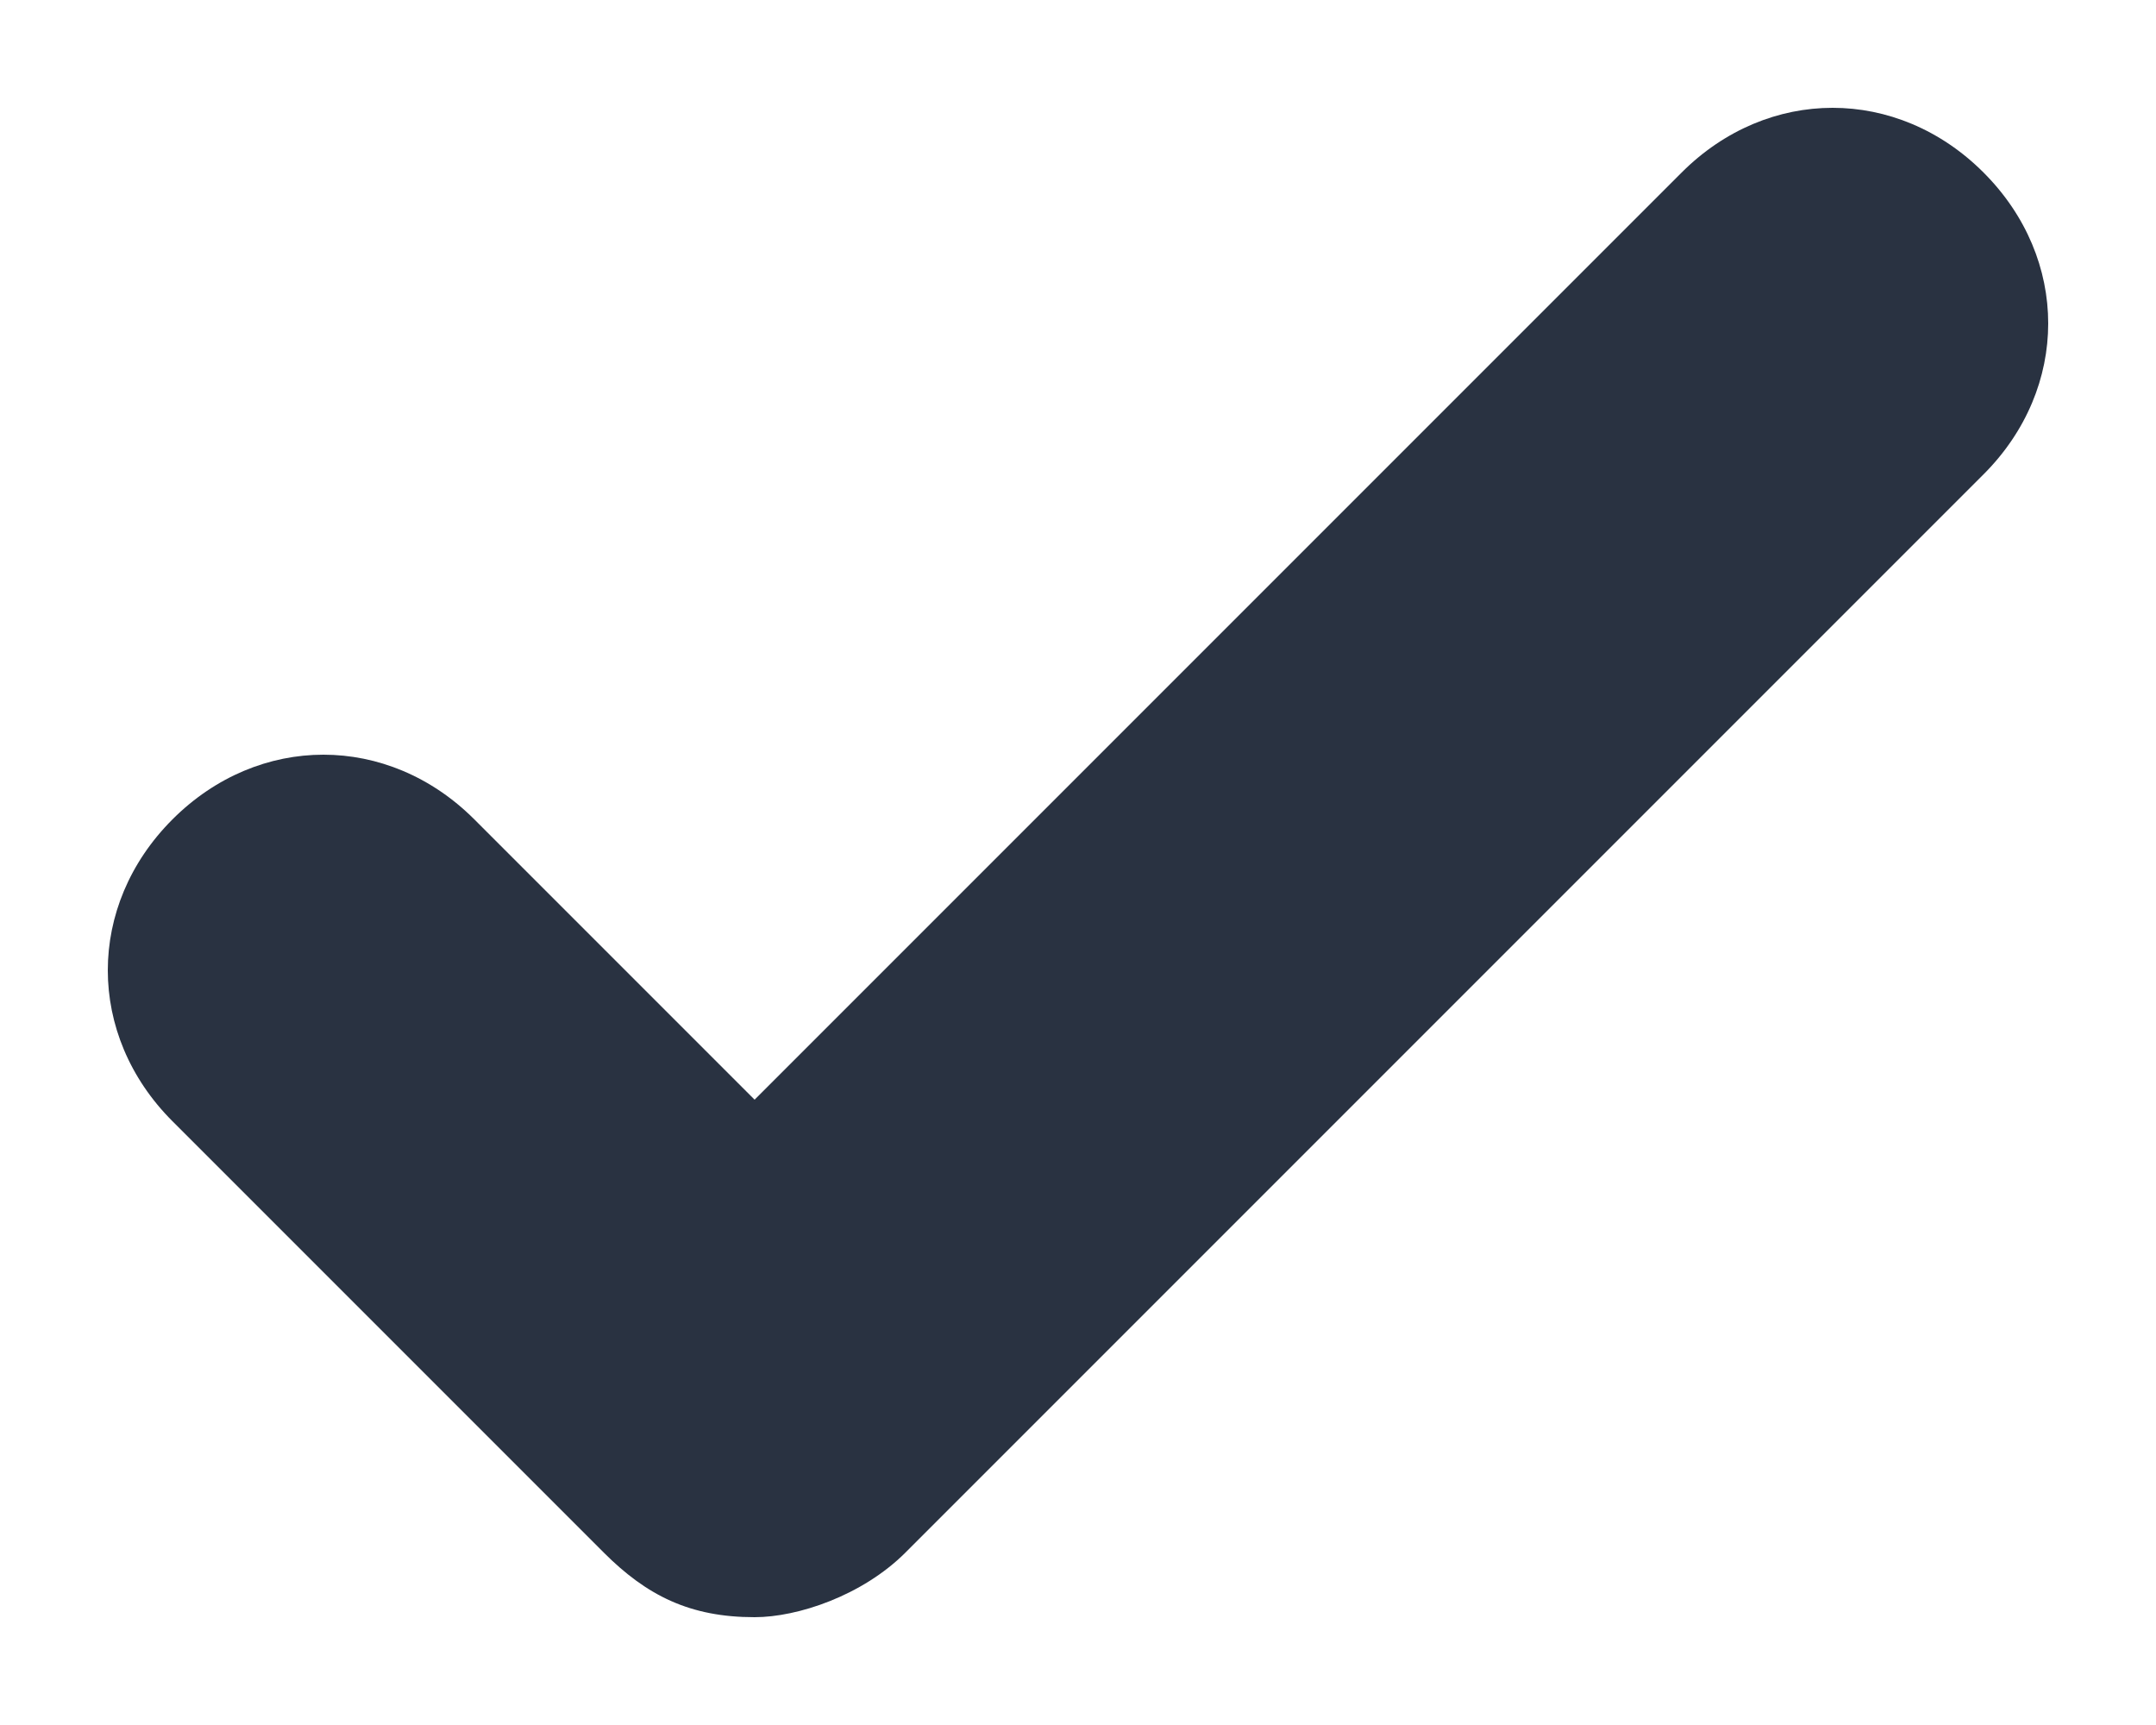<?xml version="1.0" encoding="utf-8"?>
<!-- Generator: Adobe Illustrator 27.9.0, SVG Export Plug-In . SVG Version: 6.00 Build 0)  -->
<svg version="1.1" id="Слой_1" xmlns="http://www.w3.org/2000/svg" xmlns:xlink="http://www.w3.org/1999/xlink" x="0px" y="0px"
	 viewBox="0 0 10 8" style="enable-background:new 0 0 10 8;" xml:space="preserve">
<style type="text/css">
	.st0{fill:#293241;}
</style>
<path class="st0" d="M3.5,7.5C3.2,7.5,3,7.4,2.8,7.2l-2-2c-0.4-0.4-0.4-1,0-1.4c0.4-0.4,1-0.4,1.4,0l1.3,1.3l4.3-4.3
	c0.4-0.4,1-0.4,1.4,0c0.4,0.4,0.4,1,0,1.4l-5,5C4,7.4,3.7,7.5,3.5,7.5z"/>
</svg>
